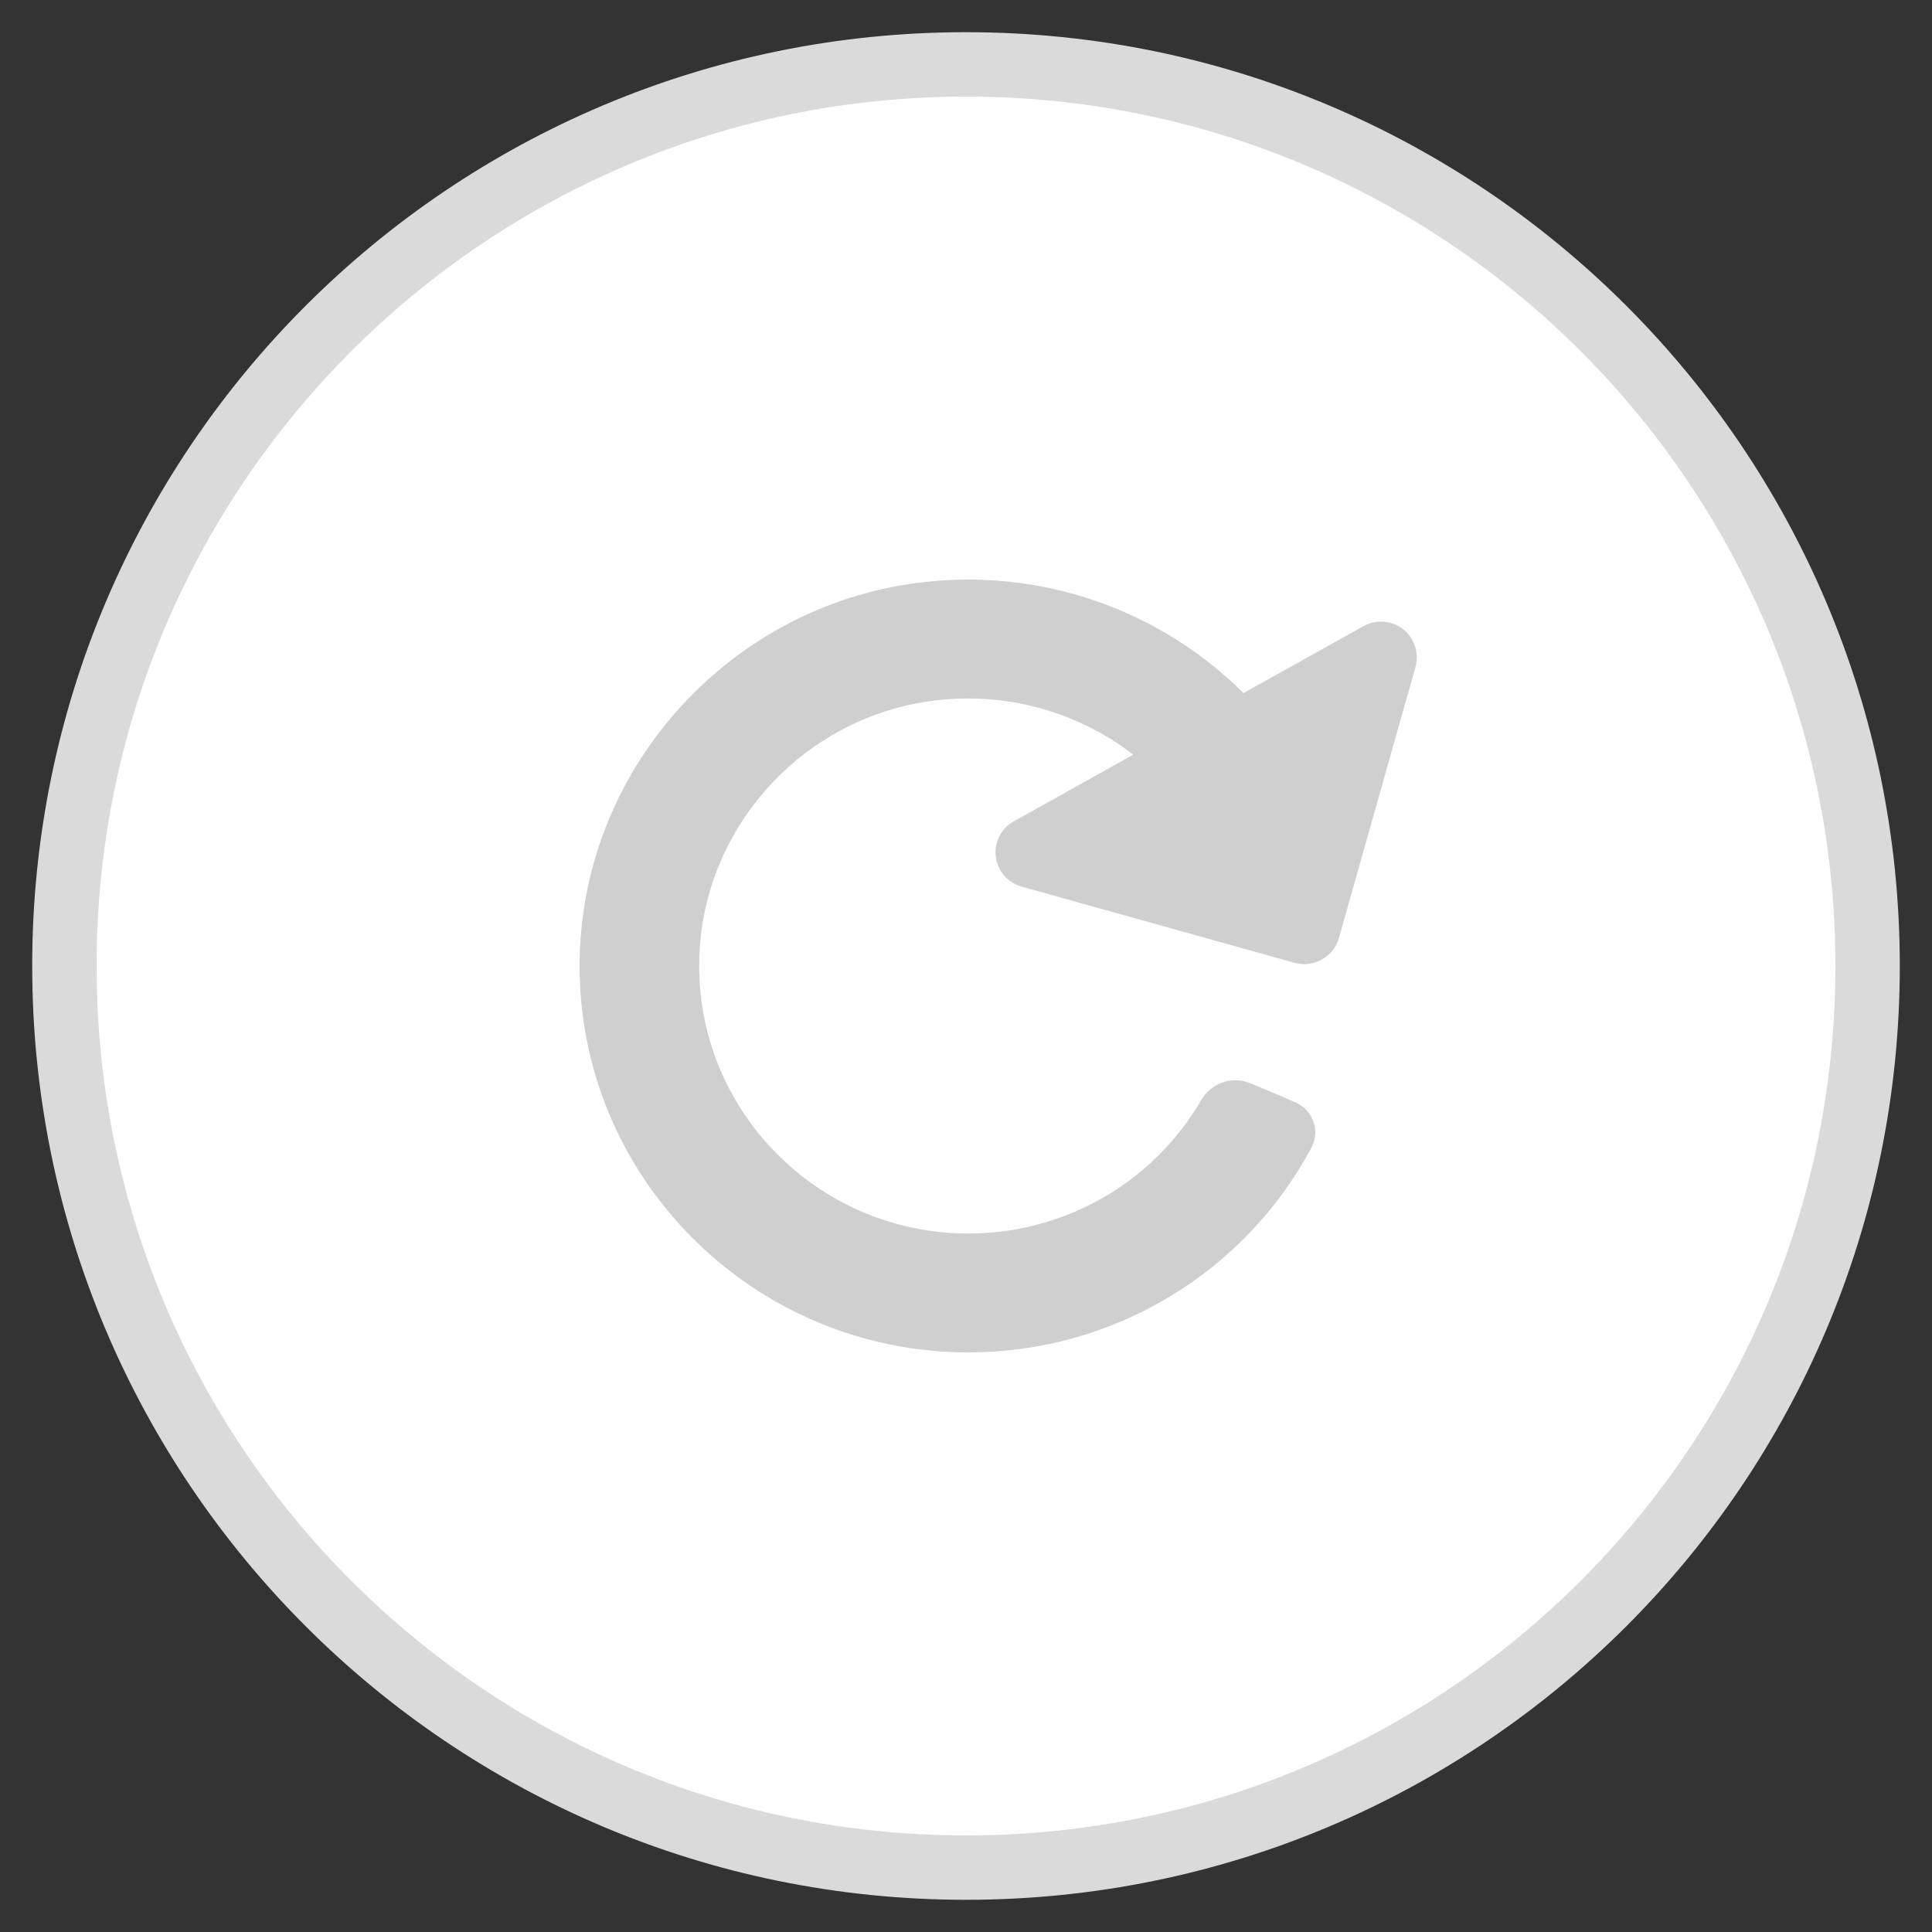 <svg width="30" height="30" viewBox="0 0 30 30" fill="none" xmlns="http://www.w3.org/2000/svg">
<rect x="0" y="0" width="30" height="30" fill="#333333" stroke="none"/>
<path fill-rule="evenodd" clip-rule="evenodd" d="M1 15C1 22.733 7.269 29 15 29C22.731 29 29 22.733 29 15C29 7.267 22.731 1 15 1C7.269 1 1 7.267 1 15Z" fill="white" stroke="#DADADA"/>
<path d="M21.788 9.769C21.61 9.632 21.367 9.614 21.17 9.724L19.309 10.762C18.06 9.518 16.28 8.838 14.399 9.033C11.389 9.344 9.055 11.882 9.001 14.89C8.94 18.249 11.671 21 15.036 21C17.284 21 19.321 19.769 20.363 17.823C20.502 17.564 20.391 17.241 20.122 17.121C19.87 17.01 19.643 16.913 19.406 16.817C19.123 16.703 18.805 16.821 18.652 17.083C17.911 18.356 16.542 19.154 15.036 19.154C12.605 19.154 10.652 17.079 10.874 14.618C11.045 12.732 12.511 11.178 14.394 10.894C15.581 10.716 16.722 11.044 17.597 11.718L15.742 12.754C15.546 12.863 15.435 13.078 15.462 13.3C15.488 13.523 15.646 13.707 15.865 13.768L20.103 14.951C20.398 15.032 20.705 14.861 20.79 14.568L21.98 10.355C22.04 10.138 21.961 9.91 21.788 9.769Z" fill="#CFCFCF"/>
</svg>

